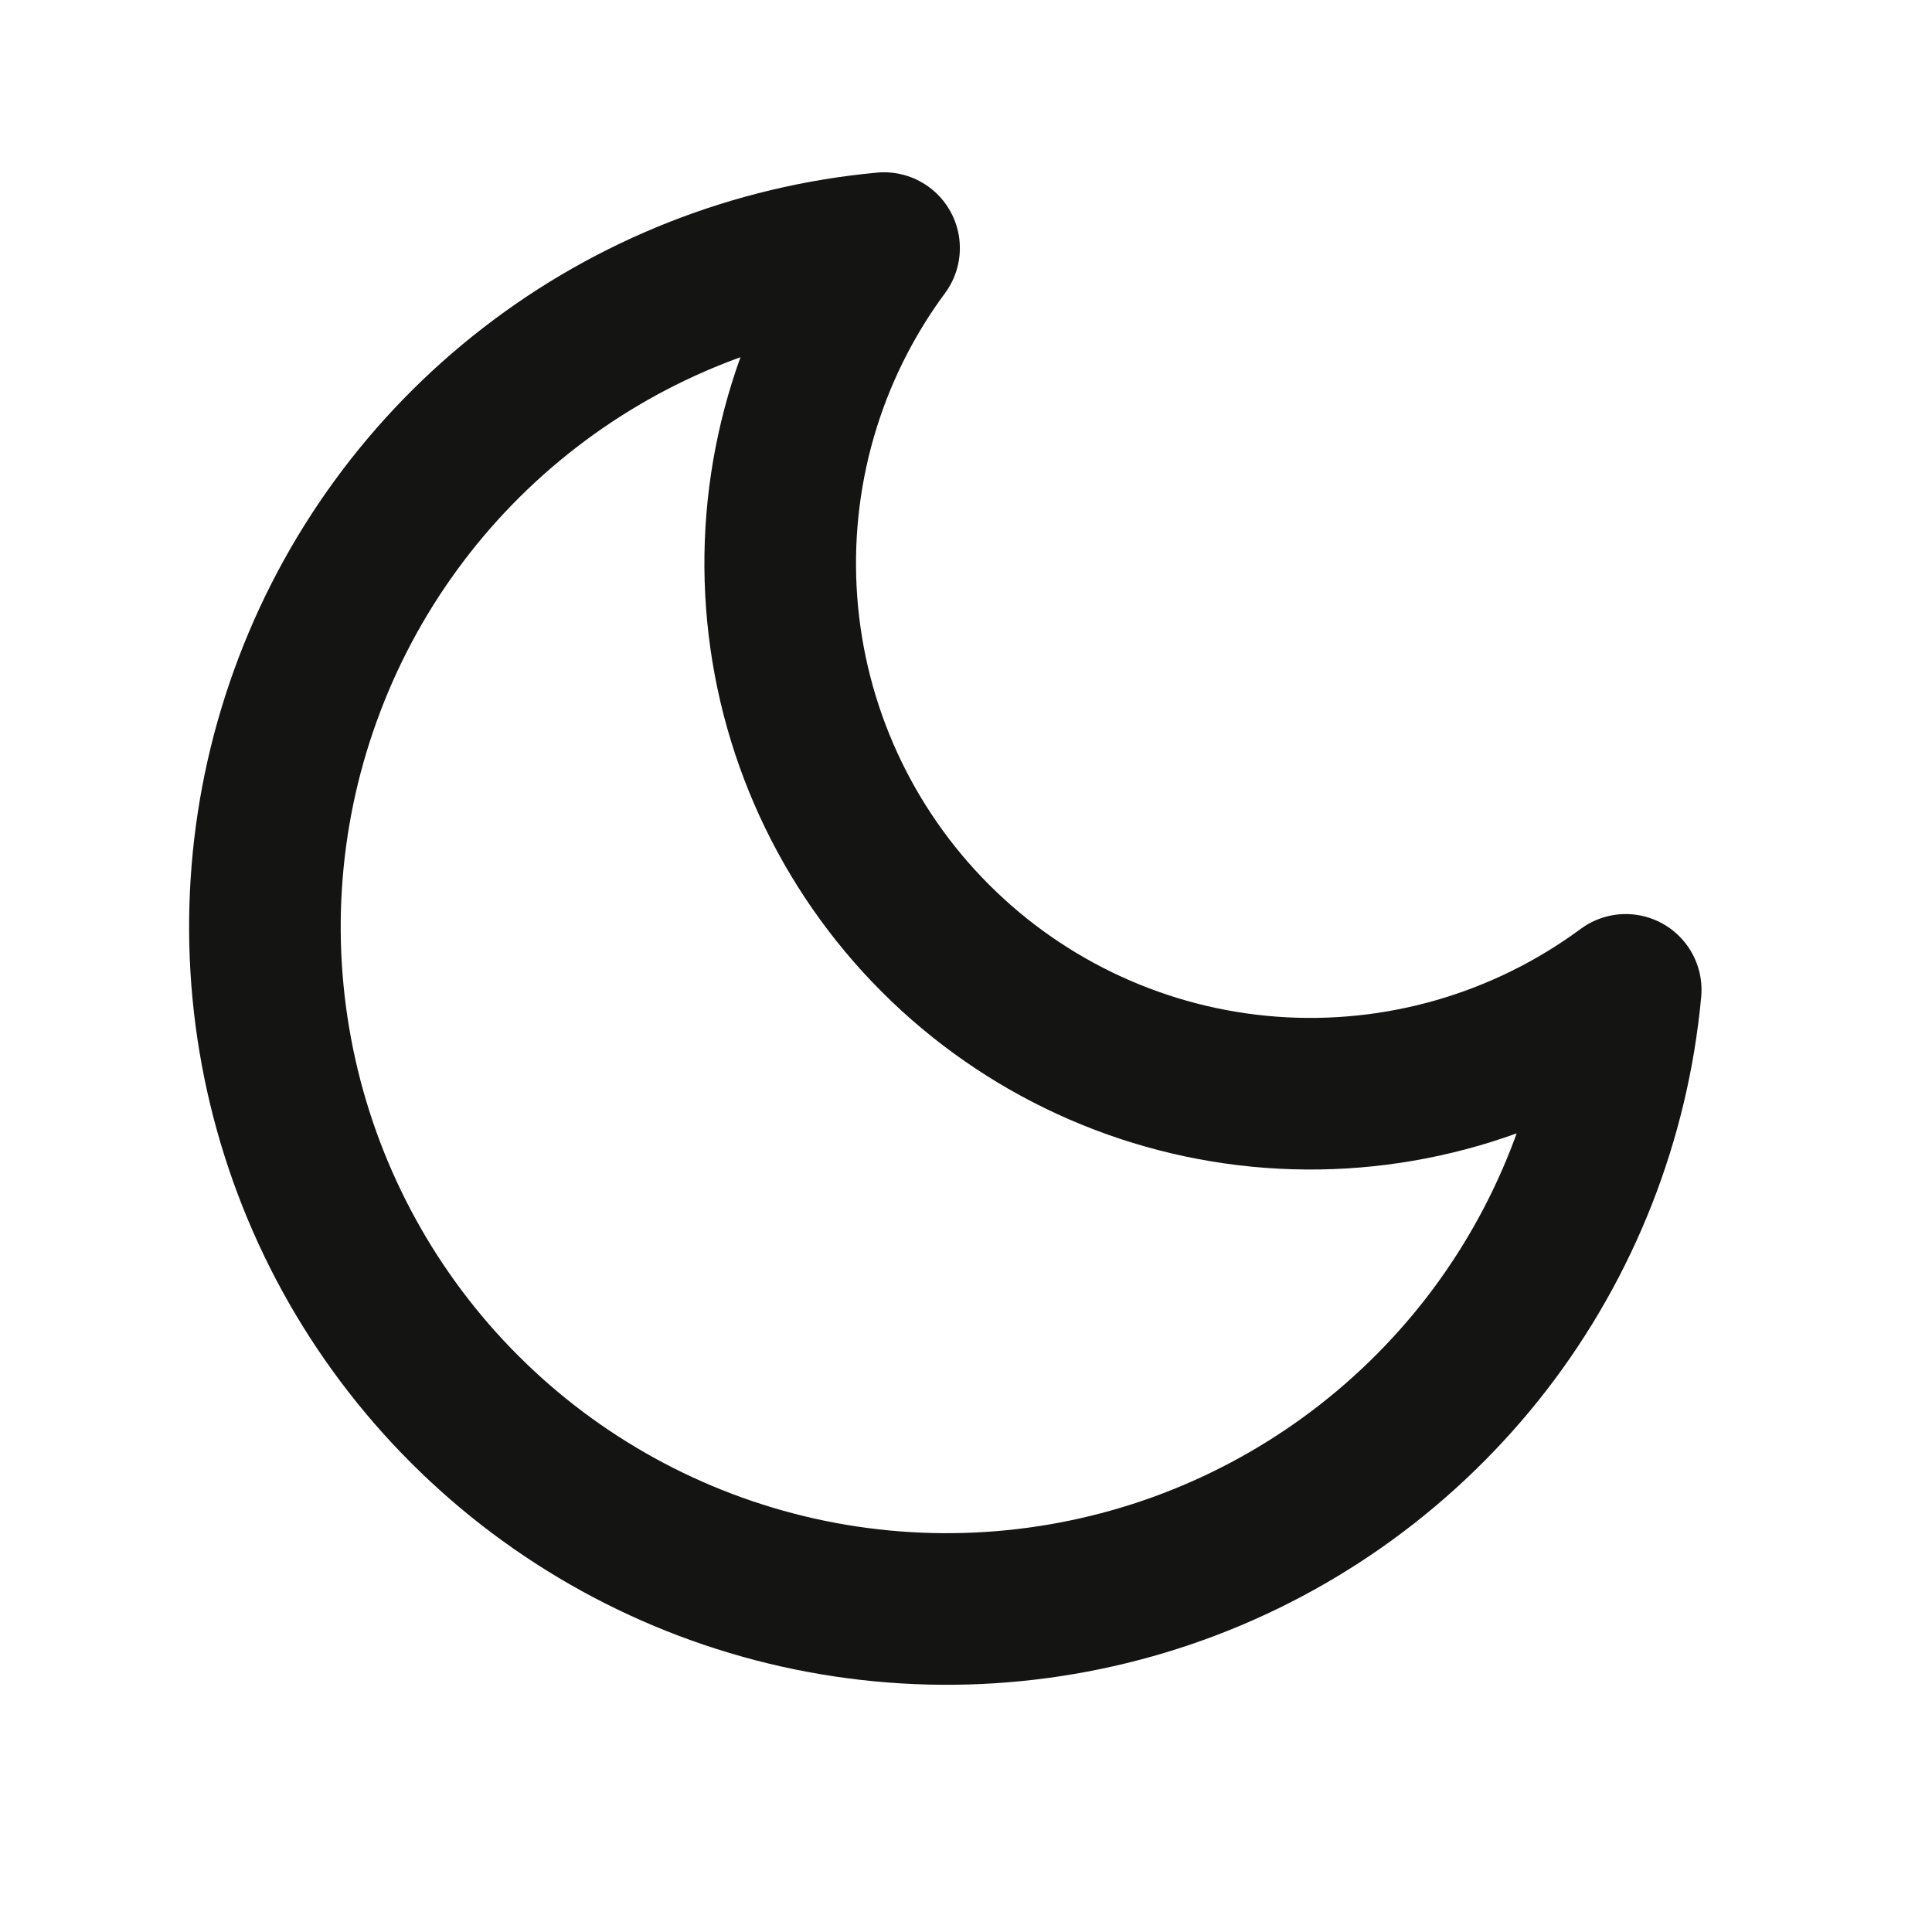 <svg width="17" height="17" viewBox="0 0 17 17" fill="none" xmlns="http://www.w3.org/2000/svg">
<path d="M14.305 8.71C14.2 9.845 13.775 10.926 13.078 11.828C12.38 12.729 11.441 13.414 10.369 13.801C9.297 14.188 8.137 14.262 7.025 14.014C5.913 13.766 4.894 13.206 4.088 12.4C3.282 11.594 2.723 10.576 2.475 9.463C2.227 8.351 2.3 7.191 2.688 6.119C3.075 5.047 3.759 4.108 4.661 3.411C5.562 2.714 6.644 2.288 7.779 2.183C7.114 3.082 6.795 4.189 6.878 5.304C6.961 6.419 7.441 7.466 8.232 8.257C9.022 9.047 10.07 9.528 11.184 9.611C12.299 9.694 13.406 9.374 14.305 8.71Z" stroke="#141413" stroke-width="1.334" stroke-linecap="round" stroke-linejoin="round"/>
</svg>
